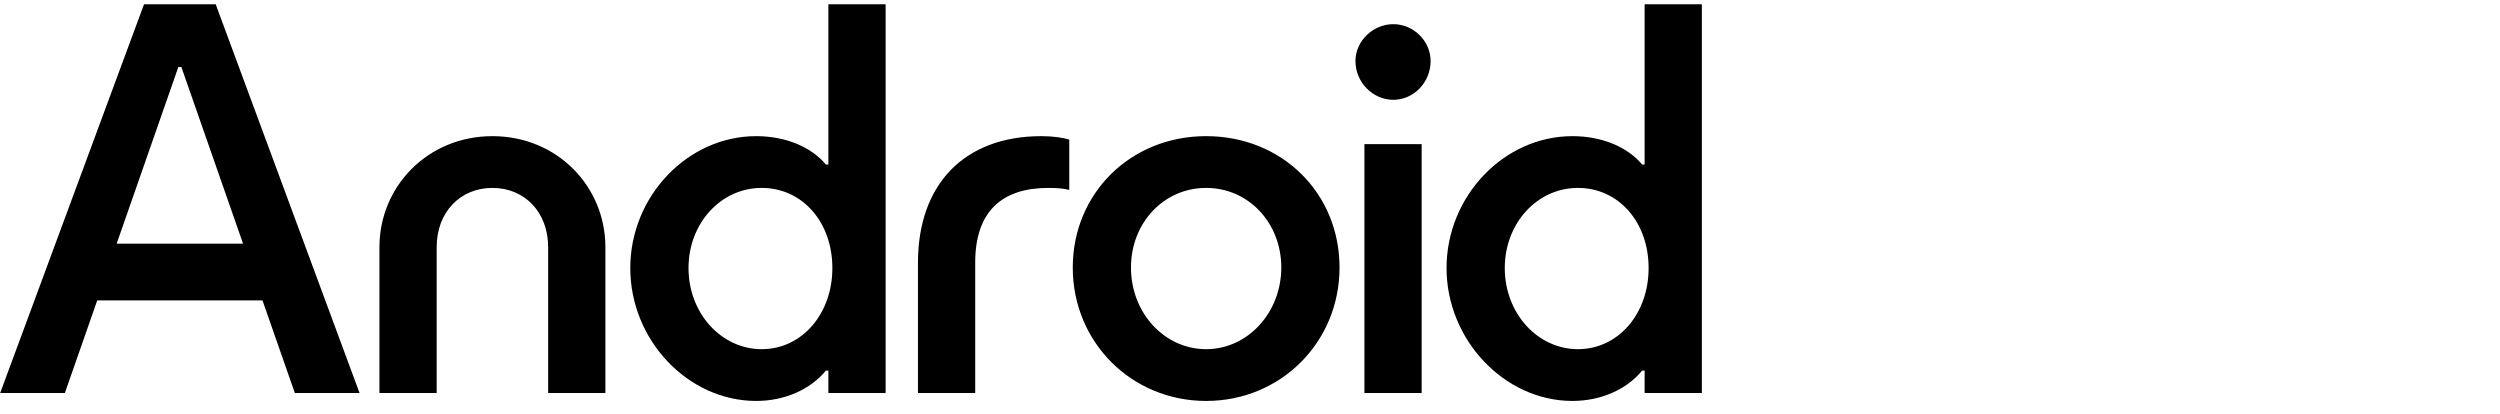 <svg xmlns="http://www.w3.org/2000/svg" xmlns:xlink="http://www.w3.org/1999/xlink" width="133" height="22" viewBox="0 0 133 22">
<path fill="currentColor" d="M80.054 14.26C80.054 11.877 81.775 9.997 83.946 9.997C86.117 9.997 87.706 11.824 87.706 14.26C87.706 16.696 86.091 18.576 83.946 18.576C81.801 18.576 80.054 16.67 80.054 14.26ZM72.587 20.906H75.632V7.667H72.587V20.906ZM72.11 3.245C72.11 4.384 73.037 5.31 74.123 5.31C75.208 5.31 76.108 4.384 76.108 3.245C76.108 2.186 75.208 1.286 74.123 1.286C73.037 1.286 72.11 2.186 72.11 3.245ZM60.168 14.234C60.168 11.851 61.916 9.997 64.167 9.997C66.417 9.997 68.165 11.851 68.165 14.234C68.165 16.617 66.391 18.576 64.167 18.576C61.943 18.576 60.168 16.643 60.168 14.234ZM57.071 14.234C57.071 18.205 60.195 21.33 64.167 21.33C68.138 21.33 71.263 18.205 71.263 14.234C71.263 10.262 68.191 7.243 64.167 7.243C60.142 7.243 57.071 10.288 57.071 14.234ZM48.836 20.906H51.881V13.969C51.881 11.215 53.337 9.997 55.773 9.997C56.223 9.997 56.567 10.024 56.885 10.103V7.429C56.567 7.323 56.011 7.243 55.402 7.243C51.272 7.243 48.836 9.838 48.836 13.969V20.906ZM36.629 14.26C36.629 11.877 38.35 9.997 40.522 9.997C42.693 9.997 44.282 11.824 44.282 14.26C44.282 16.696 42.666 18.576 40.522 18.576C38.377 18.576 36.629 16.67 36.629 14.26ZM33.531 14.26C33.531 18.099 36.603 21.33 40.23 21.33C41.74 21.33 43.116 20.721 43.937 19.715H44.07V20.906H47.115V0.227H44.07V8.753H43.937C43.143 7.799 41.766 7.243 40.23 7.243C36.576 7.243 33.531 10.447 33.531 14.26ZM20.186 20.906H23.231V13.148C23.231 11.294 24.476 9.997 26.197 9.997C27.918 9.997 29.162 11.294 29.162 13.148V20.906H32.207V13.148C32.207 9.918 29.639 7.243 26.197 7.243C22.755 7.243 20.186 9.918 20.186 13.148V20.906ZM6.206 12.963L9.489 3.563H9.648L12.931 12.963H6.206ZM0.01 20.906H3.452L5.173 15.981H13.964L15.685 20.906H19.127L11.475 0.227H7.662L0.01 20.906ZM83.655 21.33C85.164 21.33 86.541 20.721 87.362 19.715H87.494V20.906H90.539V0.227H87.494V8.753H87.362C86.567 7.799 85.19 7.243 83.655 7.243C80.001 7.243 76.956 10.447 76.956 14.26C76.956 18.073 80.027 21.33 83.655 21.33Z"></path>
</svg>
